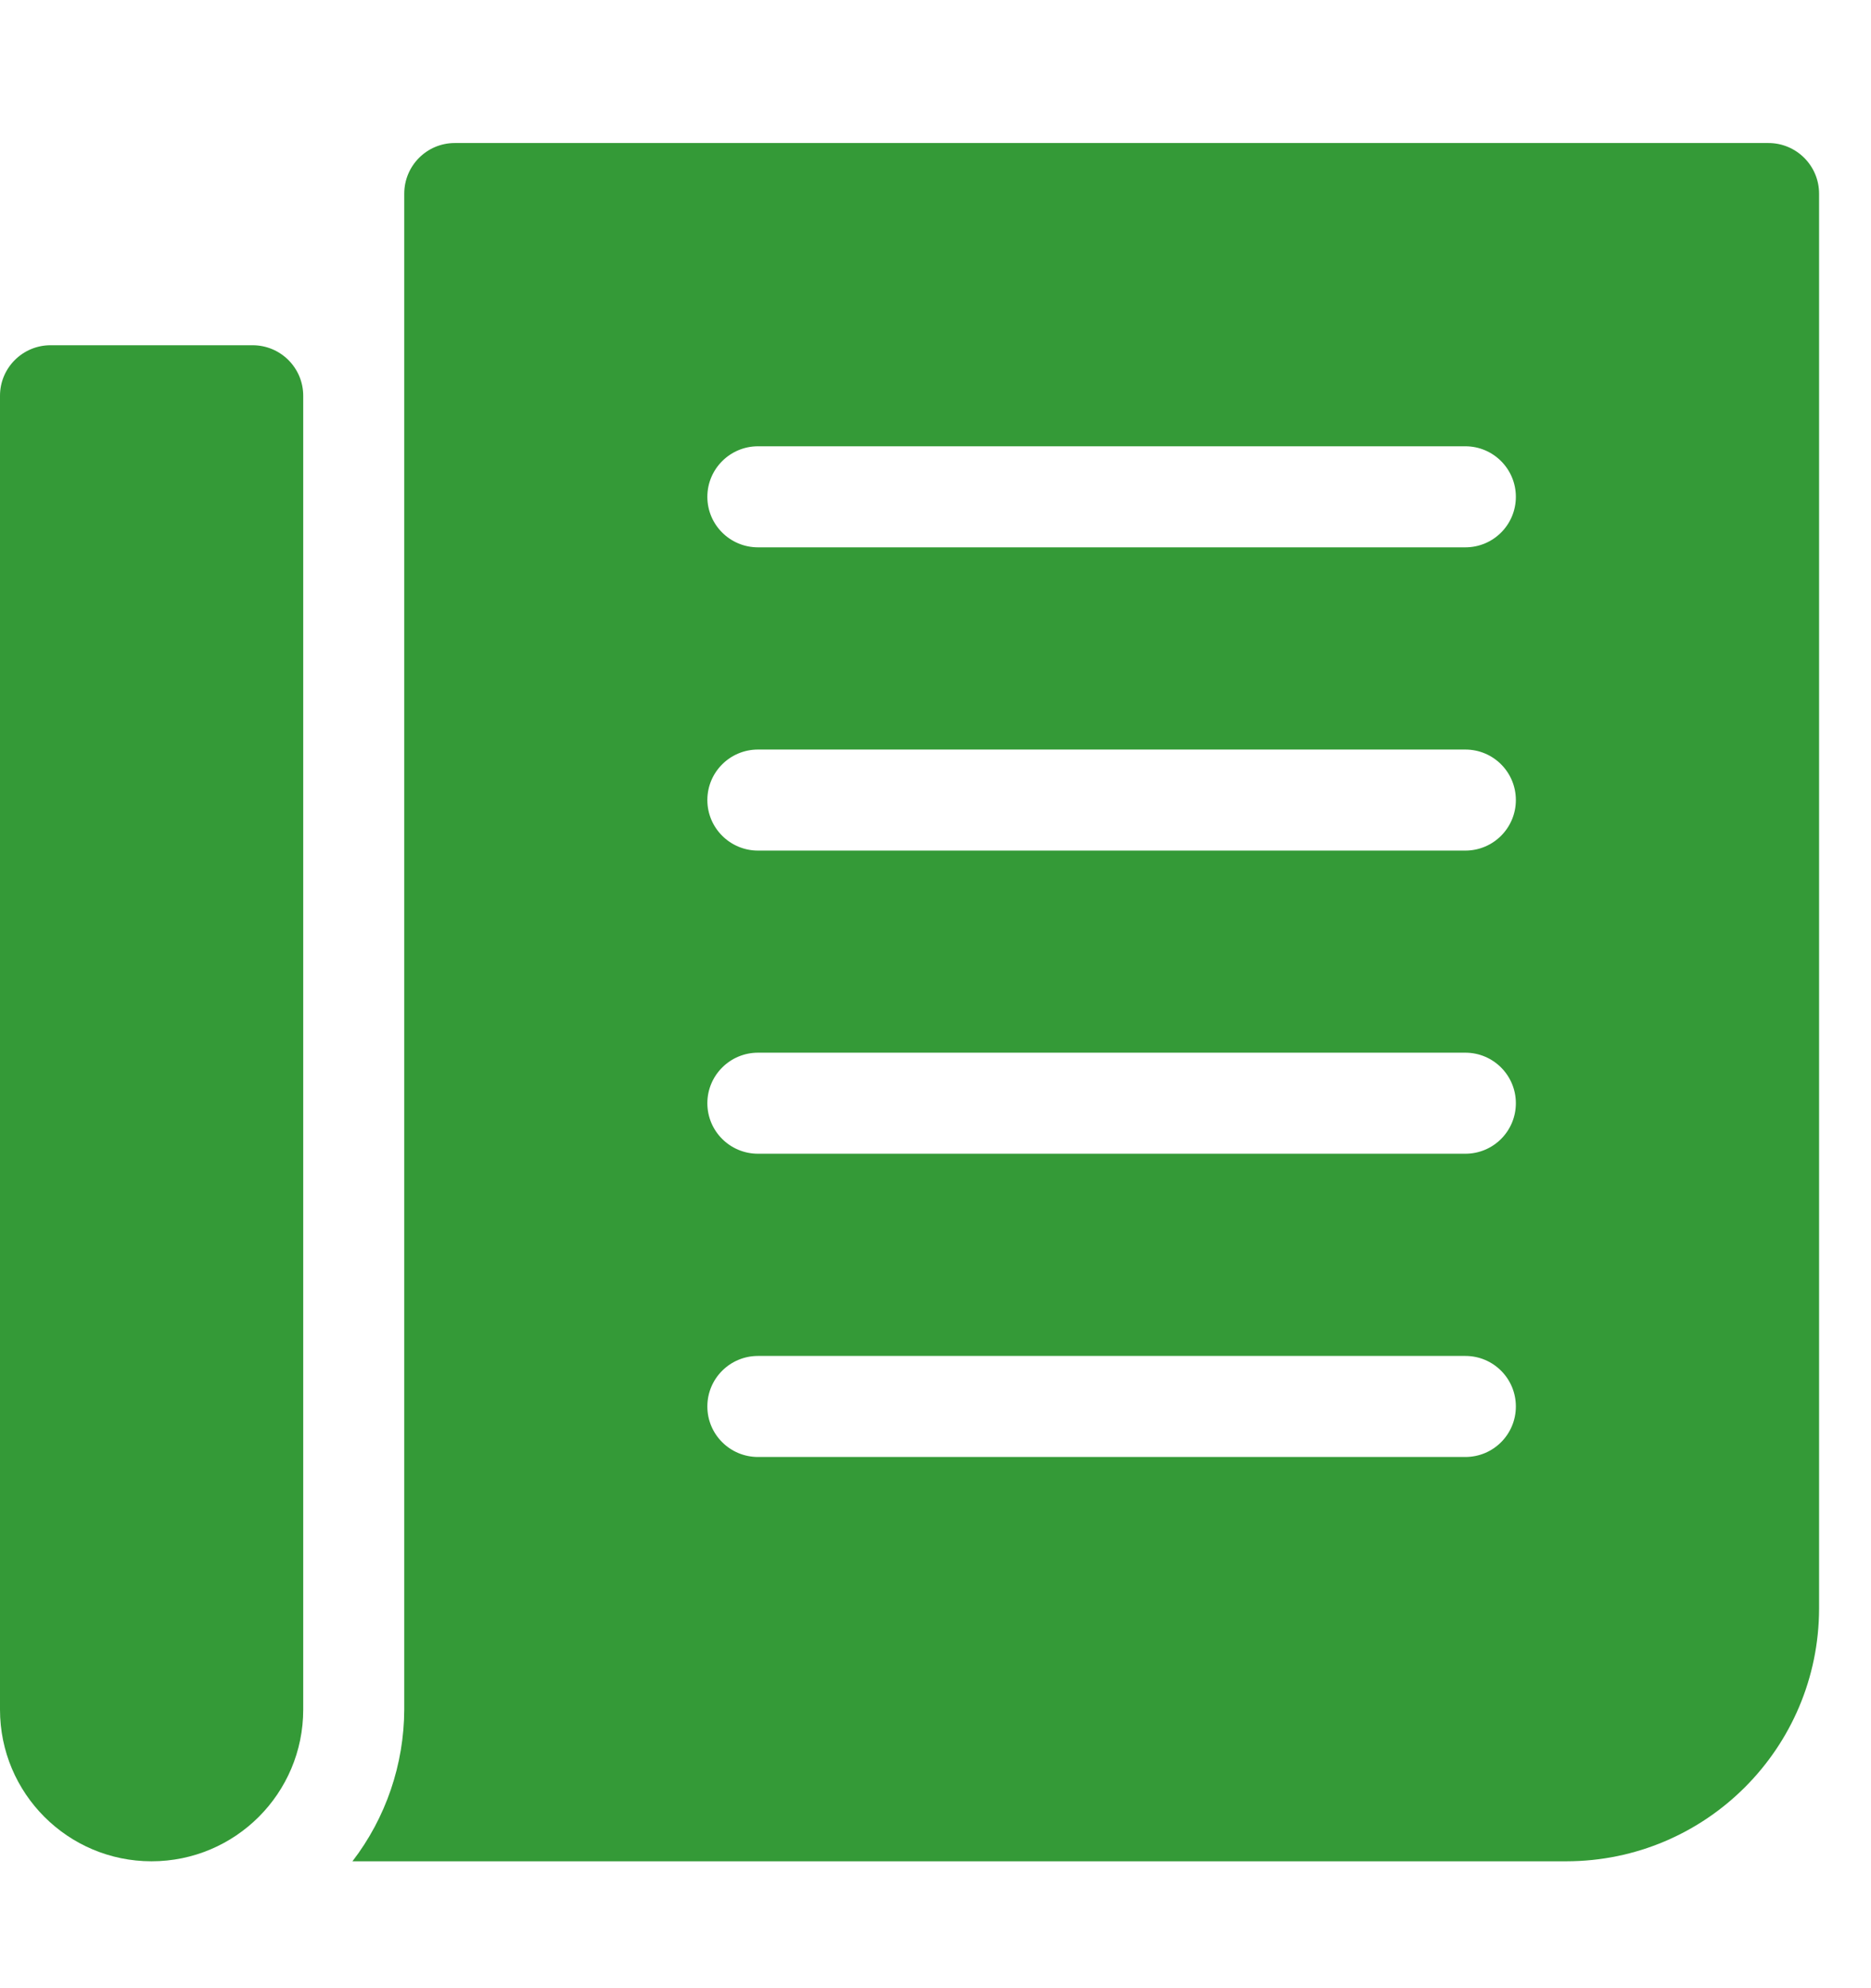 <svg width="16" height="17" viewBox="0 0 16 17" fill="none" xmlns="http://www.w3.org/2000/svg">
<g clip-path="url(#clip0_39_366)">
<path d="M15.123 1.223H3.889C3.65 1.223 3.457 1.417 3.457 1.656V14.618C3.455 15.087 3.3 15.543 3.014 15.915H13.395C14.588 15.914 15.554 14.947 15.556 13.754V1.656C15.556 1.417 15.362 1.223 15.123 1.223V1.223ZM12.531 12.458H6.482C6.243 12.458 6.049 12.265 6.049 12.026C6.049 11.787 6.243 11.594 6.482 11.594H12.531C12.77 11.594 12.963 11.787 12.963 12.026C12.963 12.265 12.77 12.458 12.531 12.458ZM12.531 9.865H6.482C6.243 9.865 6.049 9.672 6.049 9.433C6.049 9.195 6.243 9.001 6.482 9.001H12.531C12.77 9.001 12.963 9.195 12.963 9.433C12.963 9.672 12.77 9.865 12.531 9.865ZM12.531 7.273H6.482C6.243 7.273 6.049 7.079 6.049 6.841C6.049 6.602 6.243 6.409 6.482 6.409H12.531C12.77 6.409 12.963 6.602 12.963 6.841C12.963 7.079 12.77 7.273 12.531 7.273ZM12.531 4.68H6.482C6.243 4.68 6.049 4.487 6.049 4.248C6.049 4.01 6.243 3.816 6.482 3.816H12.531C12.77 3.816 12.963 4.01 12.963 4.248C12.963 4.487 12.77 4.68 12.531 4.68Z" fill="#349A37"/>
<path d="M2.16 2.952H0.432C0.194 2.952 0 3.145 0 3.384V14.618C0 15.334 0.58 15.915 1.296 15.915C2.012 15.915 2.593 15.334 2.593 14.618V3.384C2.593 3.145 2.399 2.952 2.16 2.952Z" fill="#349A37"/>
</g>
<defs>
<clipPath id="clip0_39_366">
<rect width="15.556" height="15.556" fill="white" transform="translate(0 0.778)"/>
</clipPath>
</defs>
</svg>
